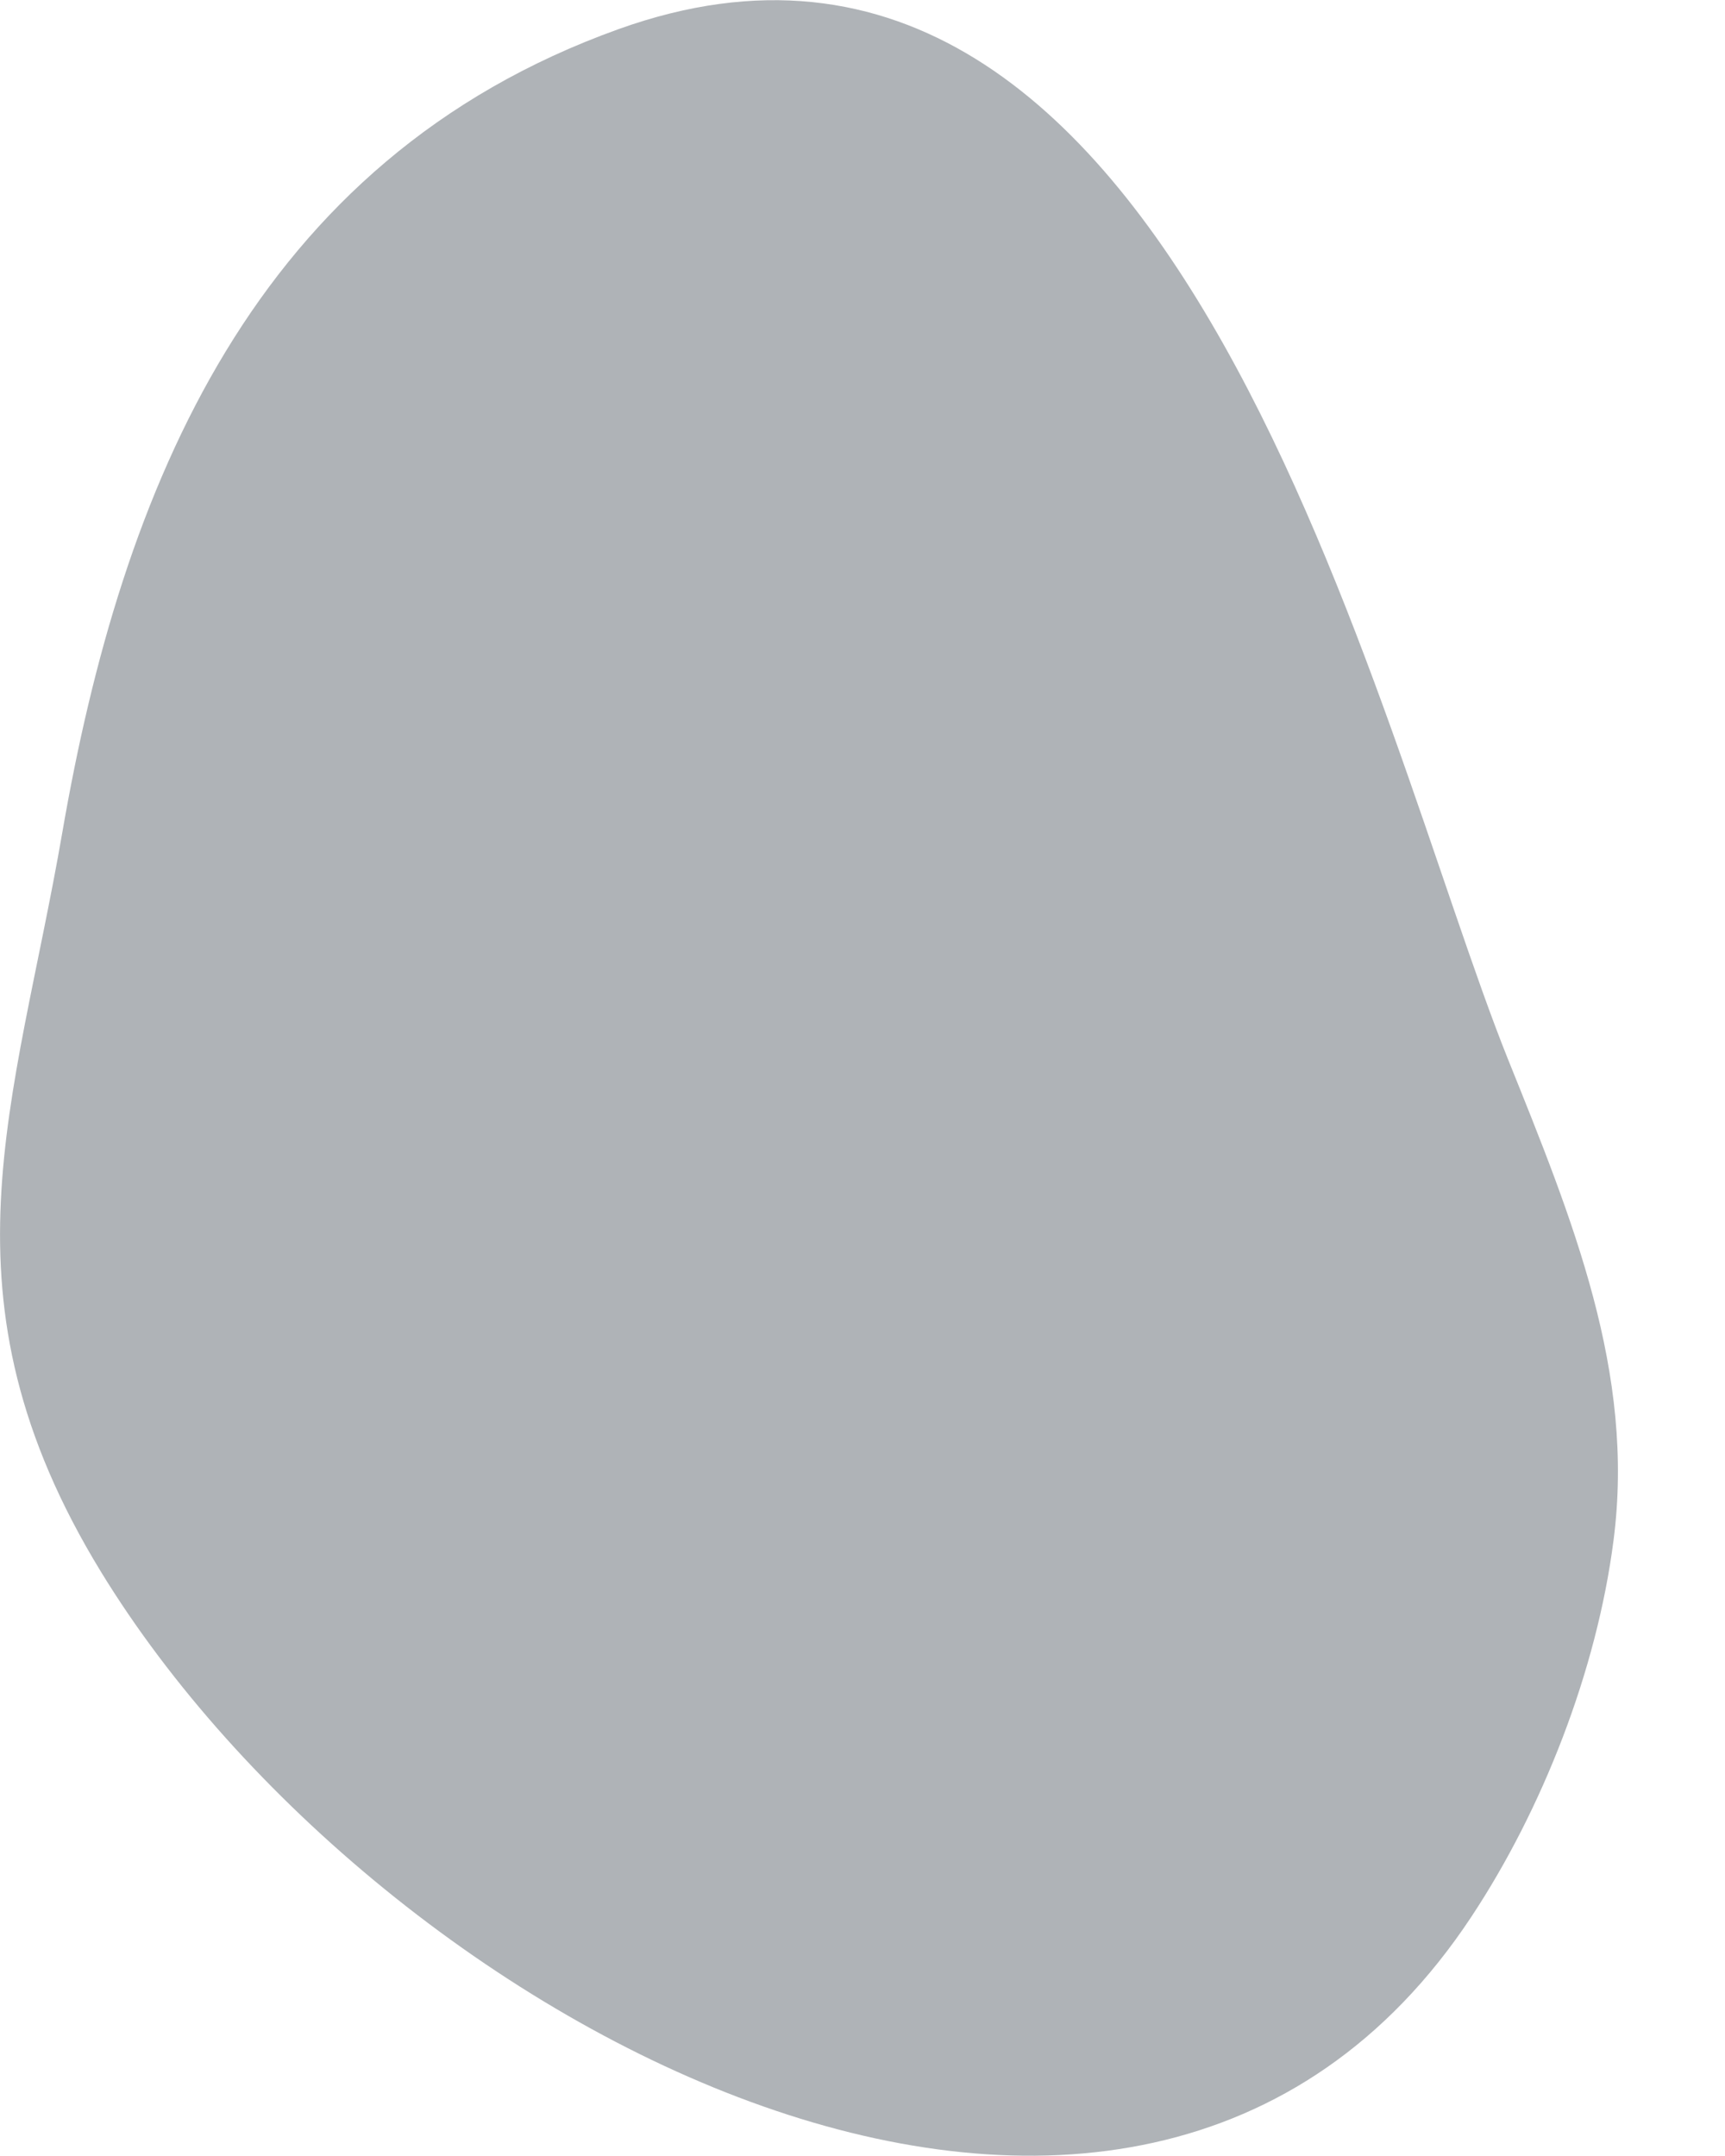 <svg width="8" height="10" viewBox="0 0 8 10" fill="none" xmlns="http://www.w3.org/2000/svg">
<path fill-rule="evenodd" clip-rule="evenodd" d="M6.824 8.89C5.254 11.266 1.755 9.394 0.468 7.29C-0.312 6.013 0.07 5.128 0.289 3.861C0.564 2.269 1.177 0.742 2.869 0.135C5.468 -0.797 6.378 3.377 6.992 4.909C7.294 5.659 7.584 6.366 7.483 7.145C7.405 7.751 7.152 8.394 6.824 8.89Z" fill="#AFB3B7"/>
</svg>
